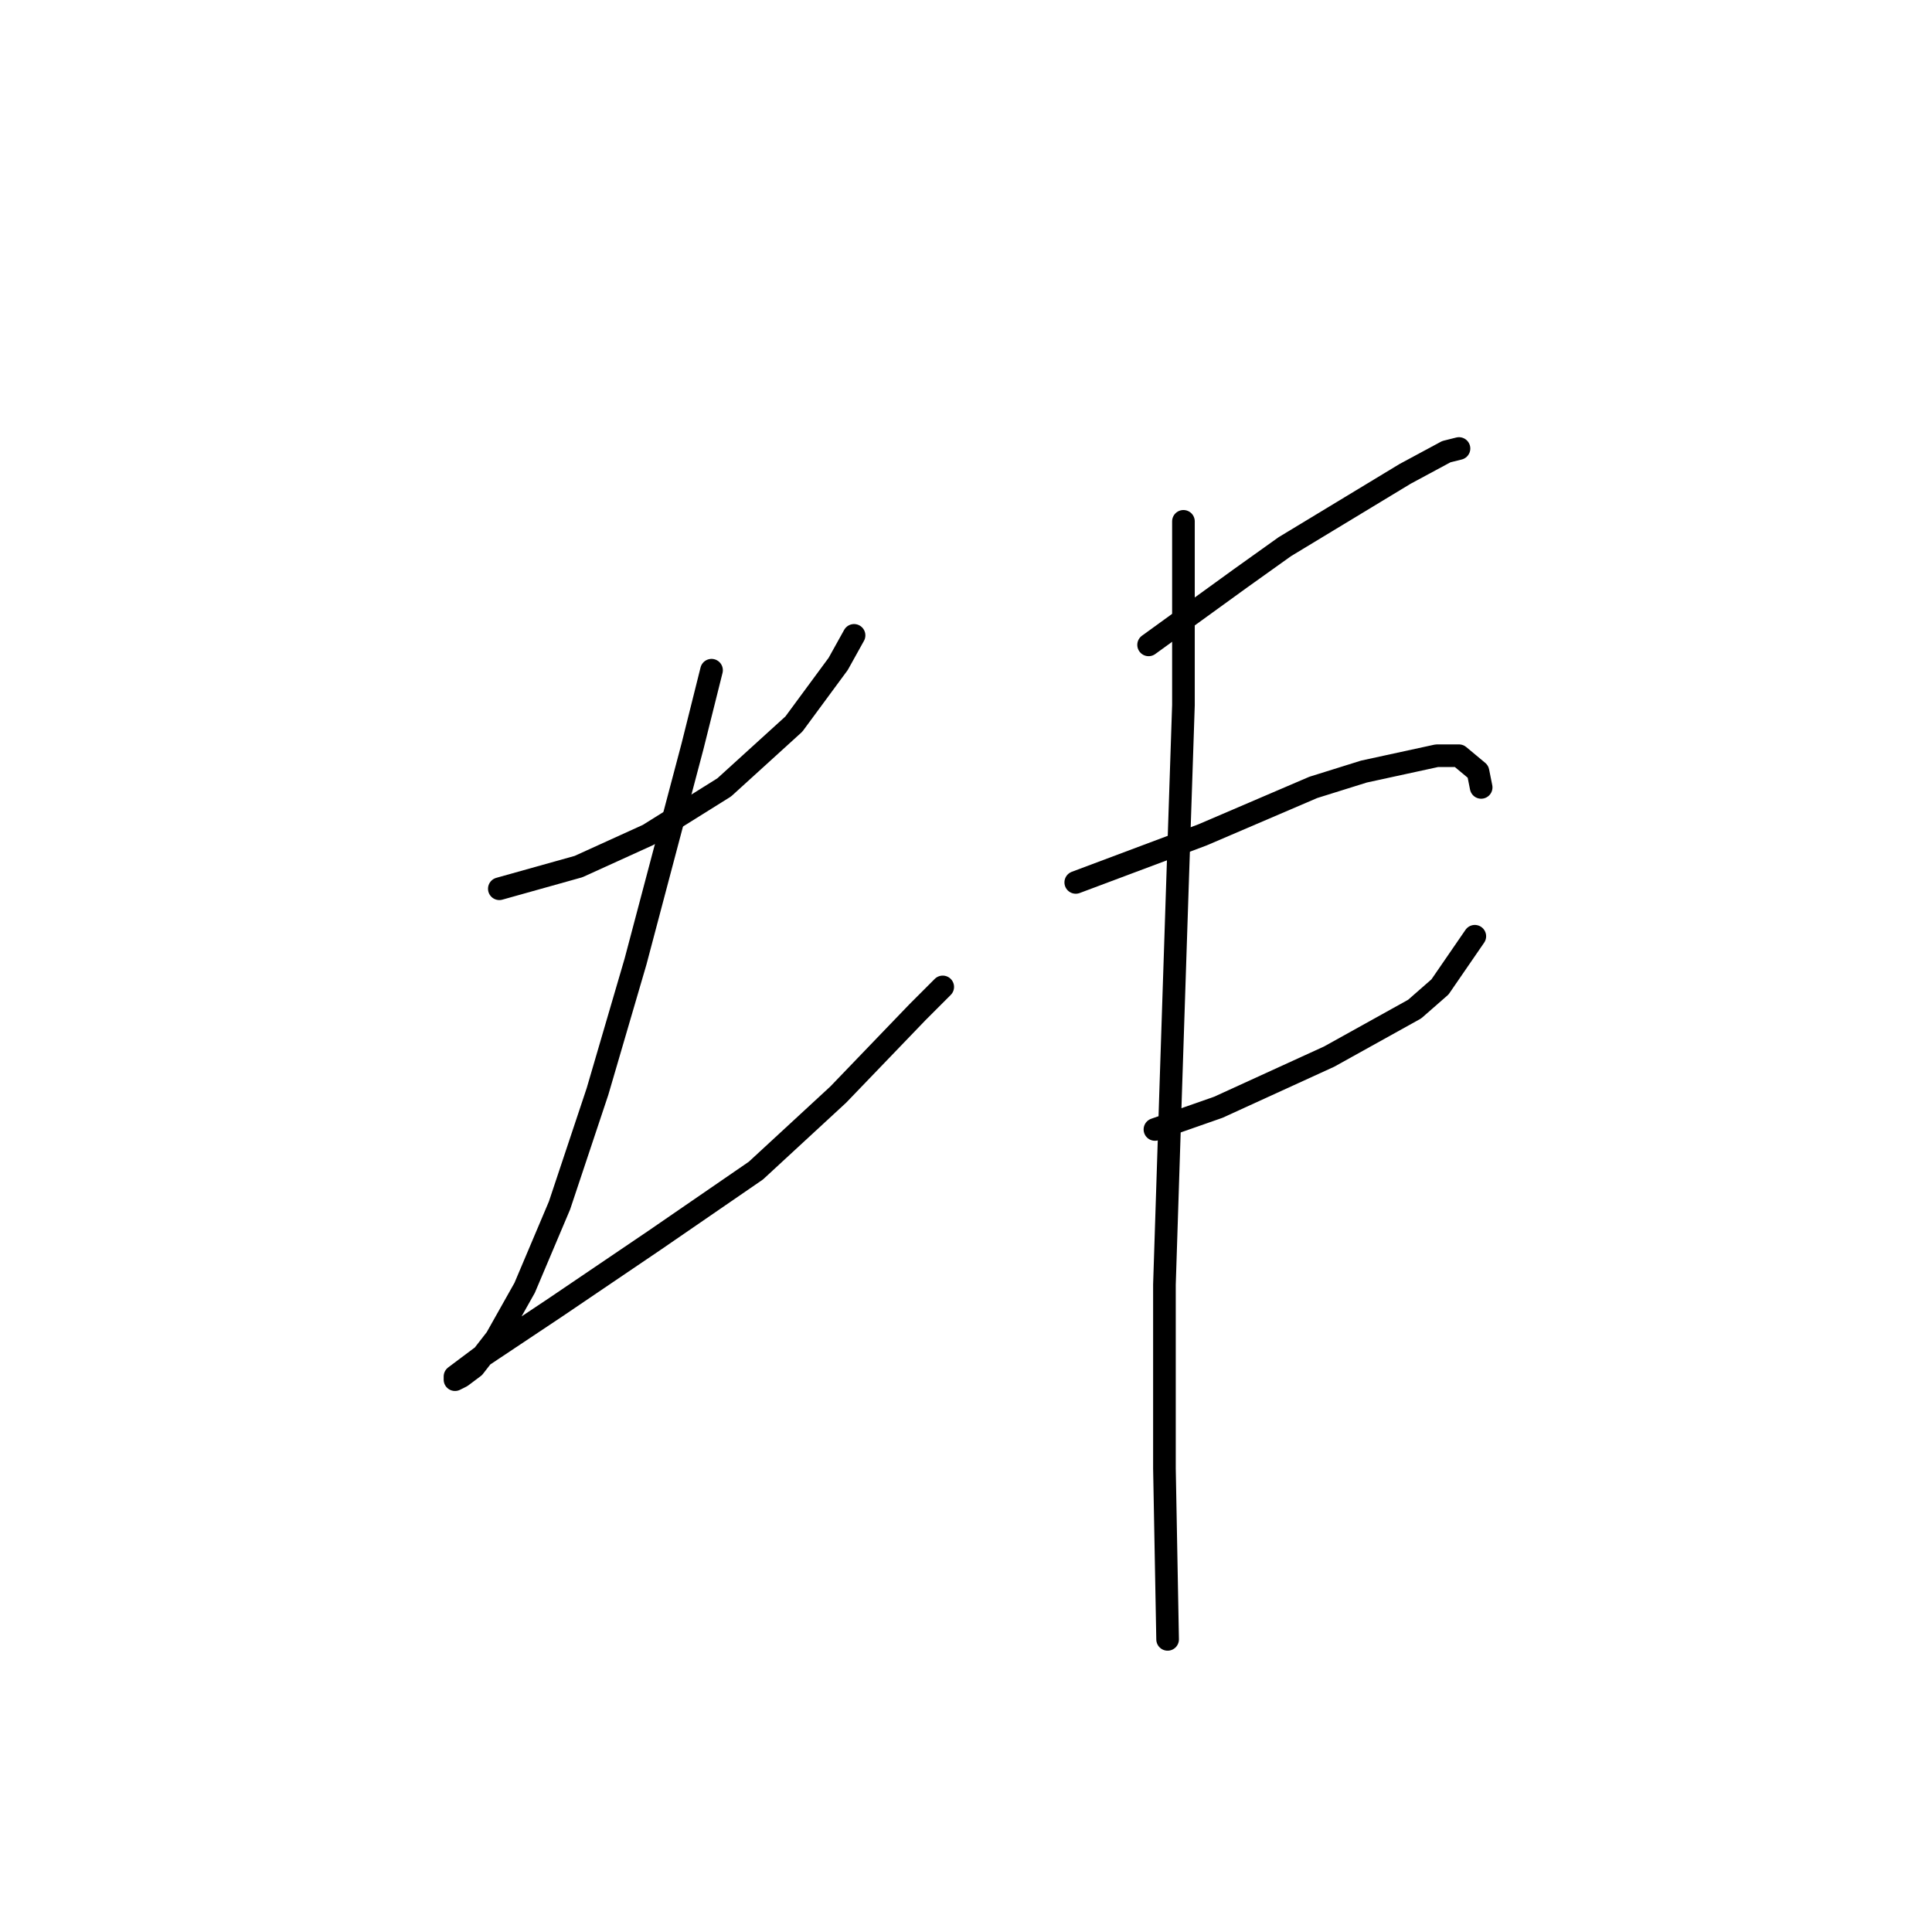 <?xml version="1.0" standalone="no"?>
    <svg width="256" height="256" xmlns="http://www.w3.org/2000/svg" version="1.1">
    <polyline stroke="black" stroke-width="3" stroke-linecap="round" fill="transparent" stroke-linejoin="round" points="66.164 117.764 76.656 114.826 81.272 112.728 85.888 110.629 95.96 104.334 105.193 95.941 111.068 87.967 113.167 84.19 113.167 84.19 " />
        <polyline stroke="black" stroke-width="3" stroke-linecap="round" fill="transparent" stroke-linejoin="round" points="94.282 88.807 91.764 98.879 84.21 127.416 79.174 144.622 74.138 159.73 69.521 170.642 65.744 177.356 62.807 181.133 61.128 182.392 60.289 182.812 60.289 182.392 63.646 179.874 73.718 173.16 86.728 164.347 100.157 155.114 111.068 145.042 121.56 134.131 124.917 130.773 124.917 130.773 " />
        <polyline stroke="black" stroke-width="3" stroke-linecap="round" fill="transparent" stroke-linejoin="round" points="152.196 85.449 164.366 76.636 170.241 72.44 186.189 62.787 191.644 59.85 193.323 59.43 193.323 59.43 " />
        <polyline stroke="black" stroke-width="3" stroke-linecap="round" fill="transparent" stroke-linejoin="round" points="142.543 116.924 159.33 110.629 174.018 104.334 180.733 102.236 190.385 100.138 193.323 100.138 195.841 102.236 196.261 104.334 196.261 104.334 " />
        <polyline stroke="black" stroke-width="3" stroke-linecap="round" fill="transparent" stroke-linejoin="round" points="153.035 149.658 161.428 146.721 176.117 140.006 187.448 133.711 190.805 130.773 195.421 124.059 195.421 124.059 " />
        <polyline stroke="black" stroke-width="3" stroke-linecap="round" fill="transparent" stroke-linejoin="round" points="156.812 69.082 156.812 80.833 156.812 93.423 155.973 118.603 155.133 144.203 154.294 170.222 154.294 194.563 154.714 217.225 154.714 217.225 " />
        </svg>